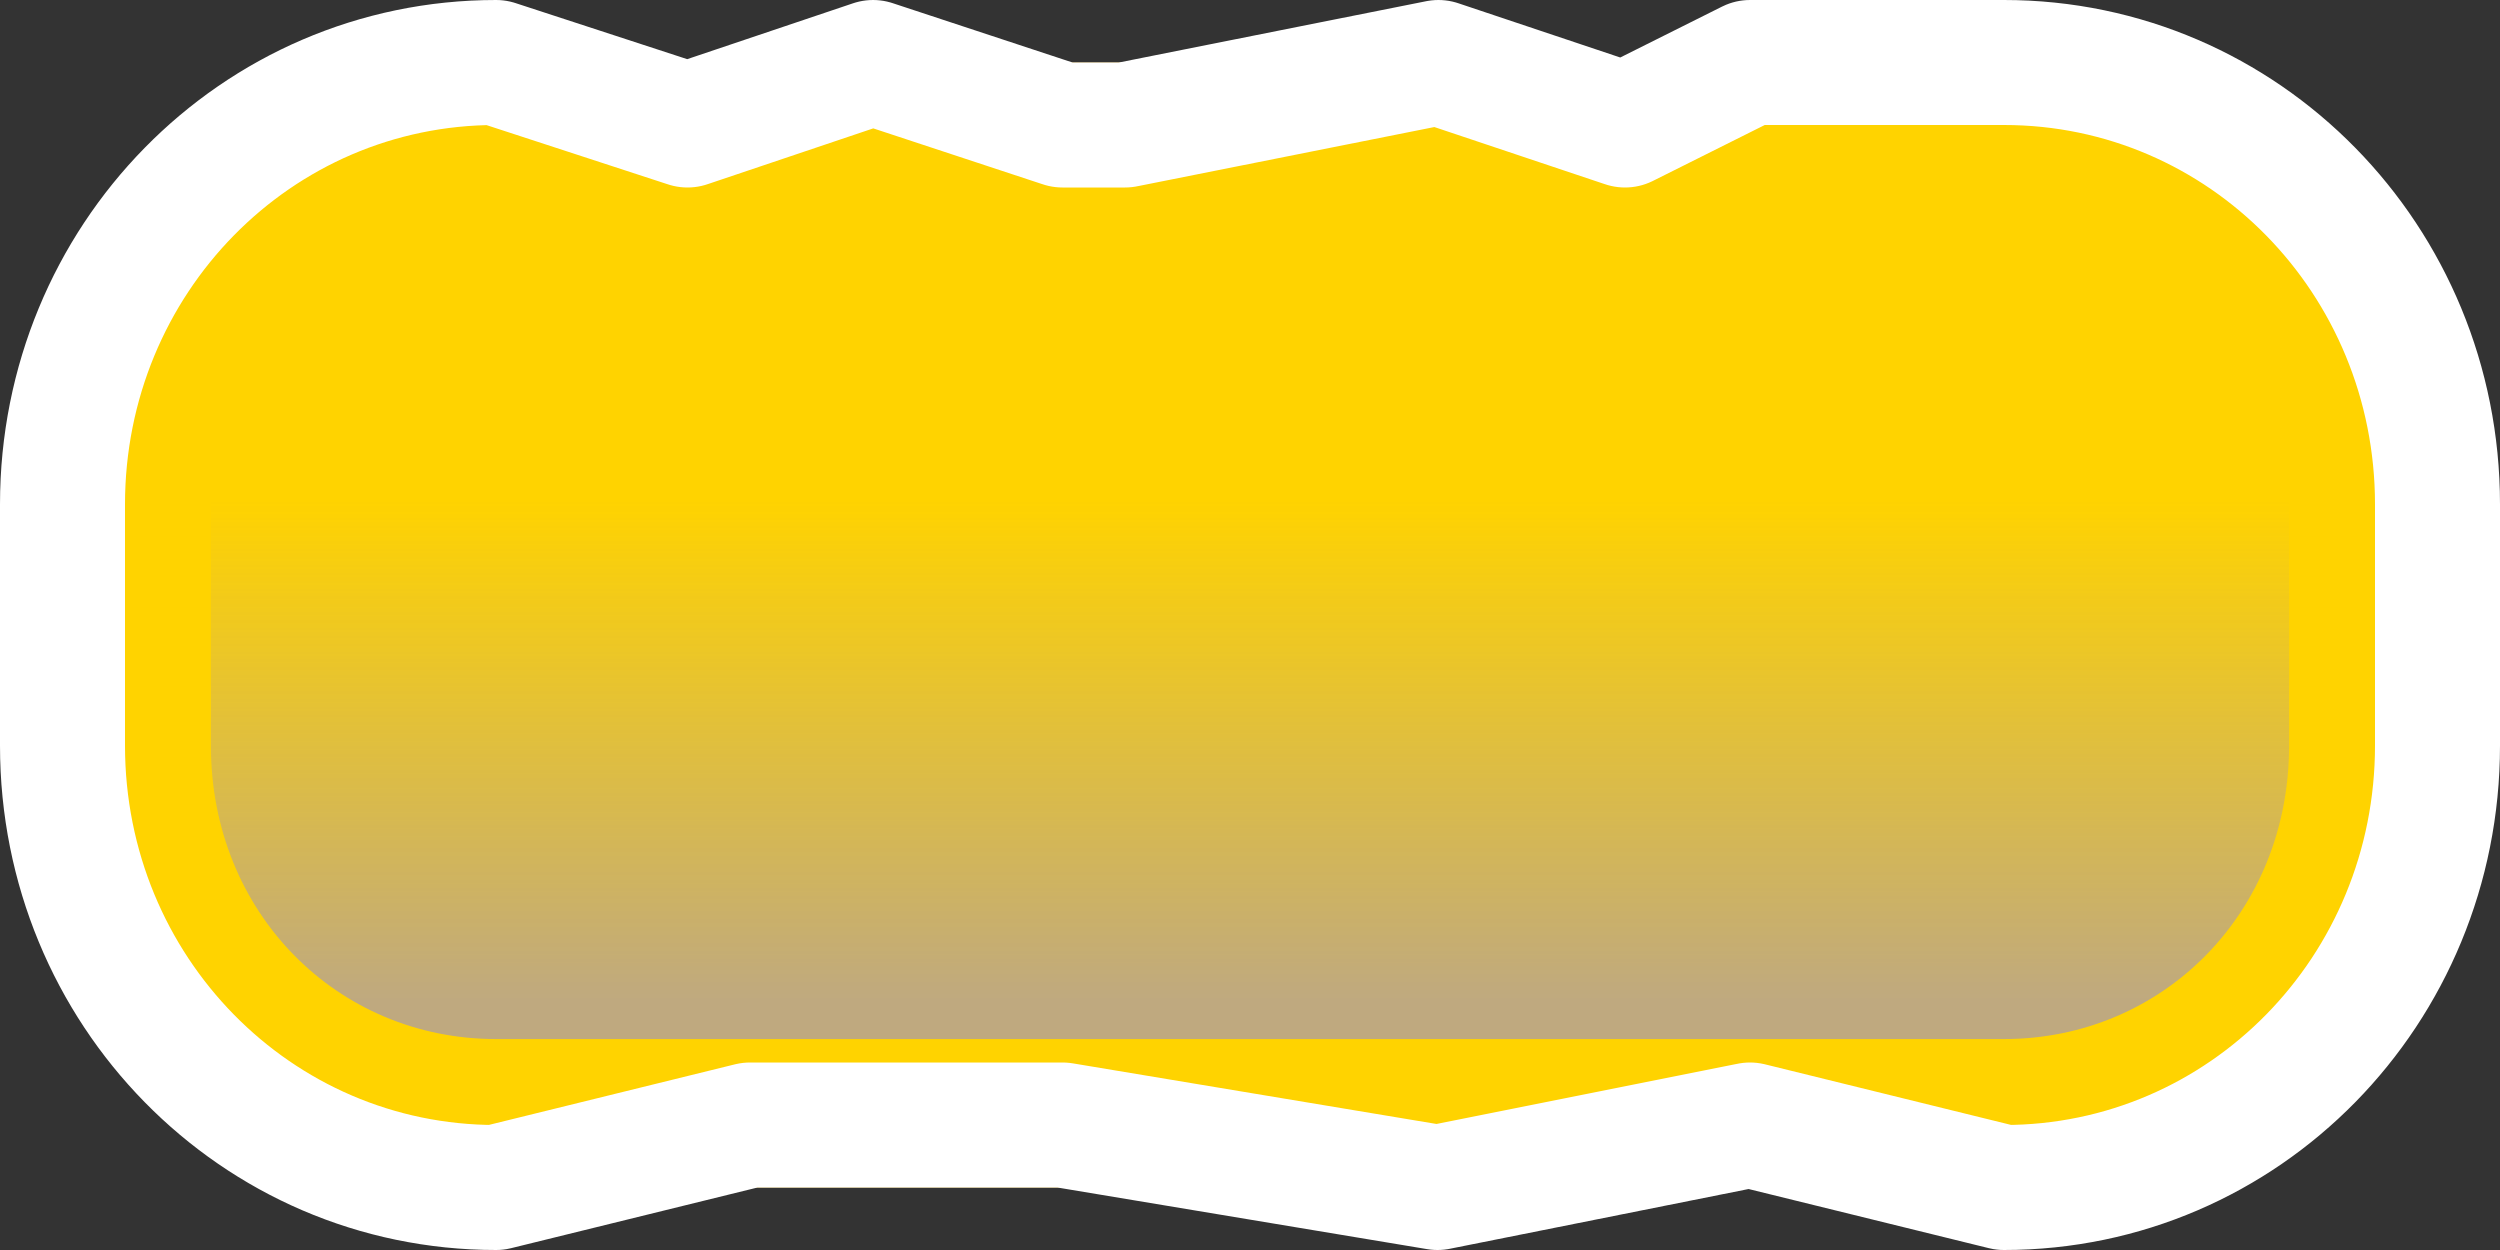 <?xml version="1.0" encoding="UTF-8" standalone="no"?>
<!-- Created with Inkscape (http://www.inkscape.org/) -->
<svg
   xmlns:dc="http://purl.org/dc/elements/1.1/"
   xmlns:cc="http://creativecommons.org/ns#"
   xmlns:rdf="http://www.w3.org/1999/02/22-rdf-syntax-ns#"
   xmlns:svg="http://www.w3.org/2000/svg"
   xmlns="http://www.w3.org/2000/svg"
   xmlns:xlink="http://www.w3.org/1999/xlink"
   xmlns:sodipodi="http://sodipodi.sourceforge.net/DTD/sodipodi-0.dtd"
   xmlns:inkscape="http://www.inkscape.org/namespaces/inkscape"
   width="40"
   height="20"
   id="svg2"
   sodipodi:version="0.32"
   inkscape:version="0.46"
   version="1.0"
   sodipodi:docname="YellowBrickDamaged.svg"
   inkscape:output_extension="org.inkscape.output.svg.inkscape"
   inkscape:export-filename="C:\Documents and Settings\Edward\My Documents\Visual Studio 2005\Projects\Ark\src\ArkBin\Sprites\YellowBrickDamaged.png"
   inkscape:export-xdpi="90"
   inkscape:export-ydpi="90">
  <rect width="100%" height="100%" fill="#333333" stroke="none"/>
  <defs
     id="defs4">
    <linearGradient
       id="linearGradient3196">
      <stop
         style="stop-color:#7f7fff;stop-opacity:0.498;"
         offset="0"
         id="stop3198" />
      <stop
         style="stop-color:#7f7fff;stop-opacity:0;"
         offset="1"
         id="stop3200" />
    </linearGradient>
    <linearGradient
       id="linearGradient3165">
      <stop
         style="stop-color:#ff0000;stop-opacity:1;"
         offset="0"
         id="stop3167" />
      <stop
         style="stop-color:#ffffff;stop-opacity:1;"
         offset="1"
         id="stop3169" />
    </linearGradient>
    <inkscape:perspective
       sodipodi:type="inkscape:persp3d"
       inkscape:vp_x="0 : 526.18109 : 1"
       inkscape:vp_y="0 : 1000 : 0"
       inkscape:vp_z="744.09448 : 526.18109 : 1"
       inkscape:persp3d-origin="372.04724 : 350.78739 : 1"
       id="perspective10" />
    <linearGradient
       inkscape:collect="always"
       xlink:href="#linearGradient3165"
       id="linearGradient3171"
       x1="19.25"
       y1="23.5"
       x2="2.25"
       y2="-10.5"
       gradientUnits="userSpaceOnUse" />
    <linearGradient
       inkscape:collect="always"
       xlink:href="#linearGradient3196"
       id="linearGradient3202"
       x1="20"
       y1="16"
       x2="20"
       y2="8"
       gradientUnits="userSpaceOnUse" />
  </defs>
  <sodipodi:namedview
     id="base"
     pagecolor="#ffffff"
     bordercolor="#666666"
     borderopacity="1.0"
     gridtolerance="10000"
     guidetolerance="10"
     objecttolerance="10"
     inkscape:pageopacity="0.0"
     inkscape:pageshadow="2"
     inkscape:zoom="16"
     inkscape:cx="22.20297"
     inkscape:cy="6.1782243"
     inkscape:document-units="px"
     inkscape:current-layer="layer2"
     showgrid="true"
     inkscape:snap-bbox="true"
     inkscape:window-width="1180"
     inkscape:window-height="742"
     inkscape:window-x="92"
     inkscape:window-y="0">
    <inkscape:grid
       type="xygrid"
       id="grid2383"
       visible="true"
       enabled="true"
       empspacing="4" />
  </sodipodi:namedview>
  <g
     inkscape:label="Fill"
     inkscape:groupmode="layer"
     id="layer1"
     sodipodi:insensitive="true">
    <rect
       style="opacity:1;fill:#2020e0;fill-opacity:1;stroke:none;stroke-width:2;stroke-linecap:round;stroke-linejoin:round;stroke-miterlimit:4;stroke-dasharray:none;stroke-opacity:1"
       id="rect3213"
       width="38"
       height="18"
       x="1"
       y="1"
       ry="7.071"
       rx="6.938" />
    <rect
       rx="6.938"
       ry="7.071"
       y="1"
       x="1"
       height="18"
       width="38"
       id="rect3190"
       style="opacity:1;fill:#ffd300;fill-opacity:1;stroke:none;stroke-width:2;stroke-linecap:round;stroke-linejoin:round;stroke-miterlimit:4;stroke-dasharray:none;stroke-opacity:1" />
  </g>
  <g
     inkscape:groupmode="layer"
     id="layer3"
     inkscape:label="Shading"
     sodipodi:insensitive="true">
    <path
       sodipodi:type="inkscape:offset"
       inkscape:radius="-2.3817606"
       inkscape:original="M 7.9375 1 C 4.0935792 1 1 4.1451284 1 8.0625 L 1 11.9375 C 1 15.854872 4.0935792 19 7.9375 19 L 32.0625 19 C 35.906421 19 39 15.854872 39 11.9375 L 39 8.0625 C 39 4.1451284 35.90642 1 32.0625 1 L 7.9375 1 z "
       style="opacity:1;fill:url(#linearGradient3202);fill-opacity:1;stroke:none;stroke-width:2;stroke-linecap:round;stroke-linejoin:round;stroke-miterlimit:4;stroke-dasharray:none;stroke-opacity:1"
       id="path3194"
       d="M 7.938,3.375 C 5.393,3.375 3.375,5.399 3.375,8.062 L 3.375,11.938 C 3.375,14.601 5.393,16.625 7.938,16.625 L 32.062,16.625 C 34.607,16.625 36.625,14.601 36.625,11.938 L 36.625,8.062 C 36.625,5.399 34.607,3.375 32.062,3.375 L 7.938,3.375 z" />
  </g>
  <g
     inkscape:groupmode="layer"
     id="layer2"
     inkscape:label="Outline">
    <path
       style="fill:none;fill-opacity:1;stroke:#ffffff;stroke-width:2;stroke-linecap:round;stroke-linejoin:round;stroke-miterlimit:4;stroke-opacity:1"
       d="M 7.938,1 L 11,2 L 13.969,1 L 17,2 L 18,2 L 23.015,1 L 26,2 L 28,1 L 32.062,1 C 35.905,1 39,4.154 39,8.071 L 39,11.929 C 39,15.846 35.905,19 32.062,19 L 28,18 L 23,19 L 17,18 L 12,18 L 7.938,19 C 4.095,19 1,15.846 1,11.929 L 1,8.071 C 1,4.154 4.095,1 7.938,1 z"
       id="rect2415"
       sodipodi:nodetypes="cccccccccccccccccccc"
       inkscape:export-xdpi="90"
       inkscape:export-ydpi="90" />
  </g>
</svg>
